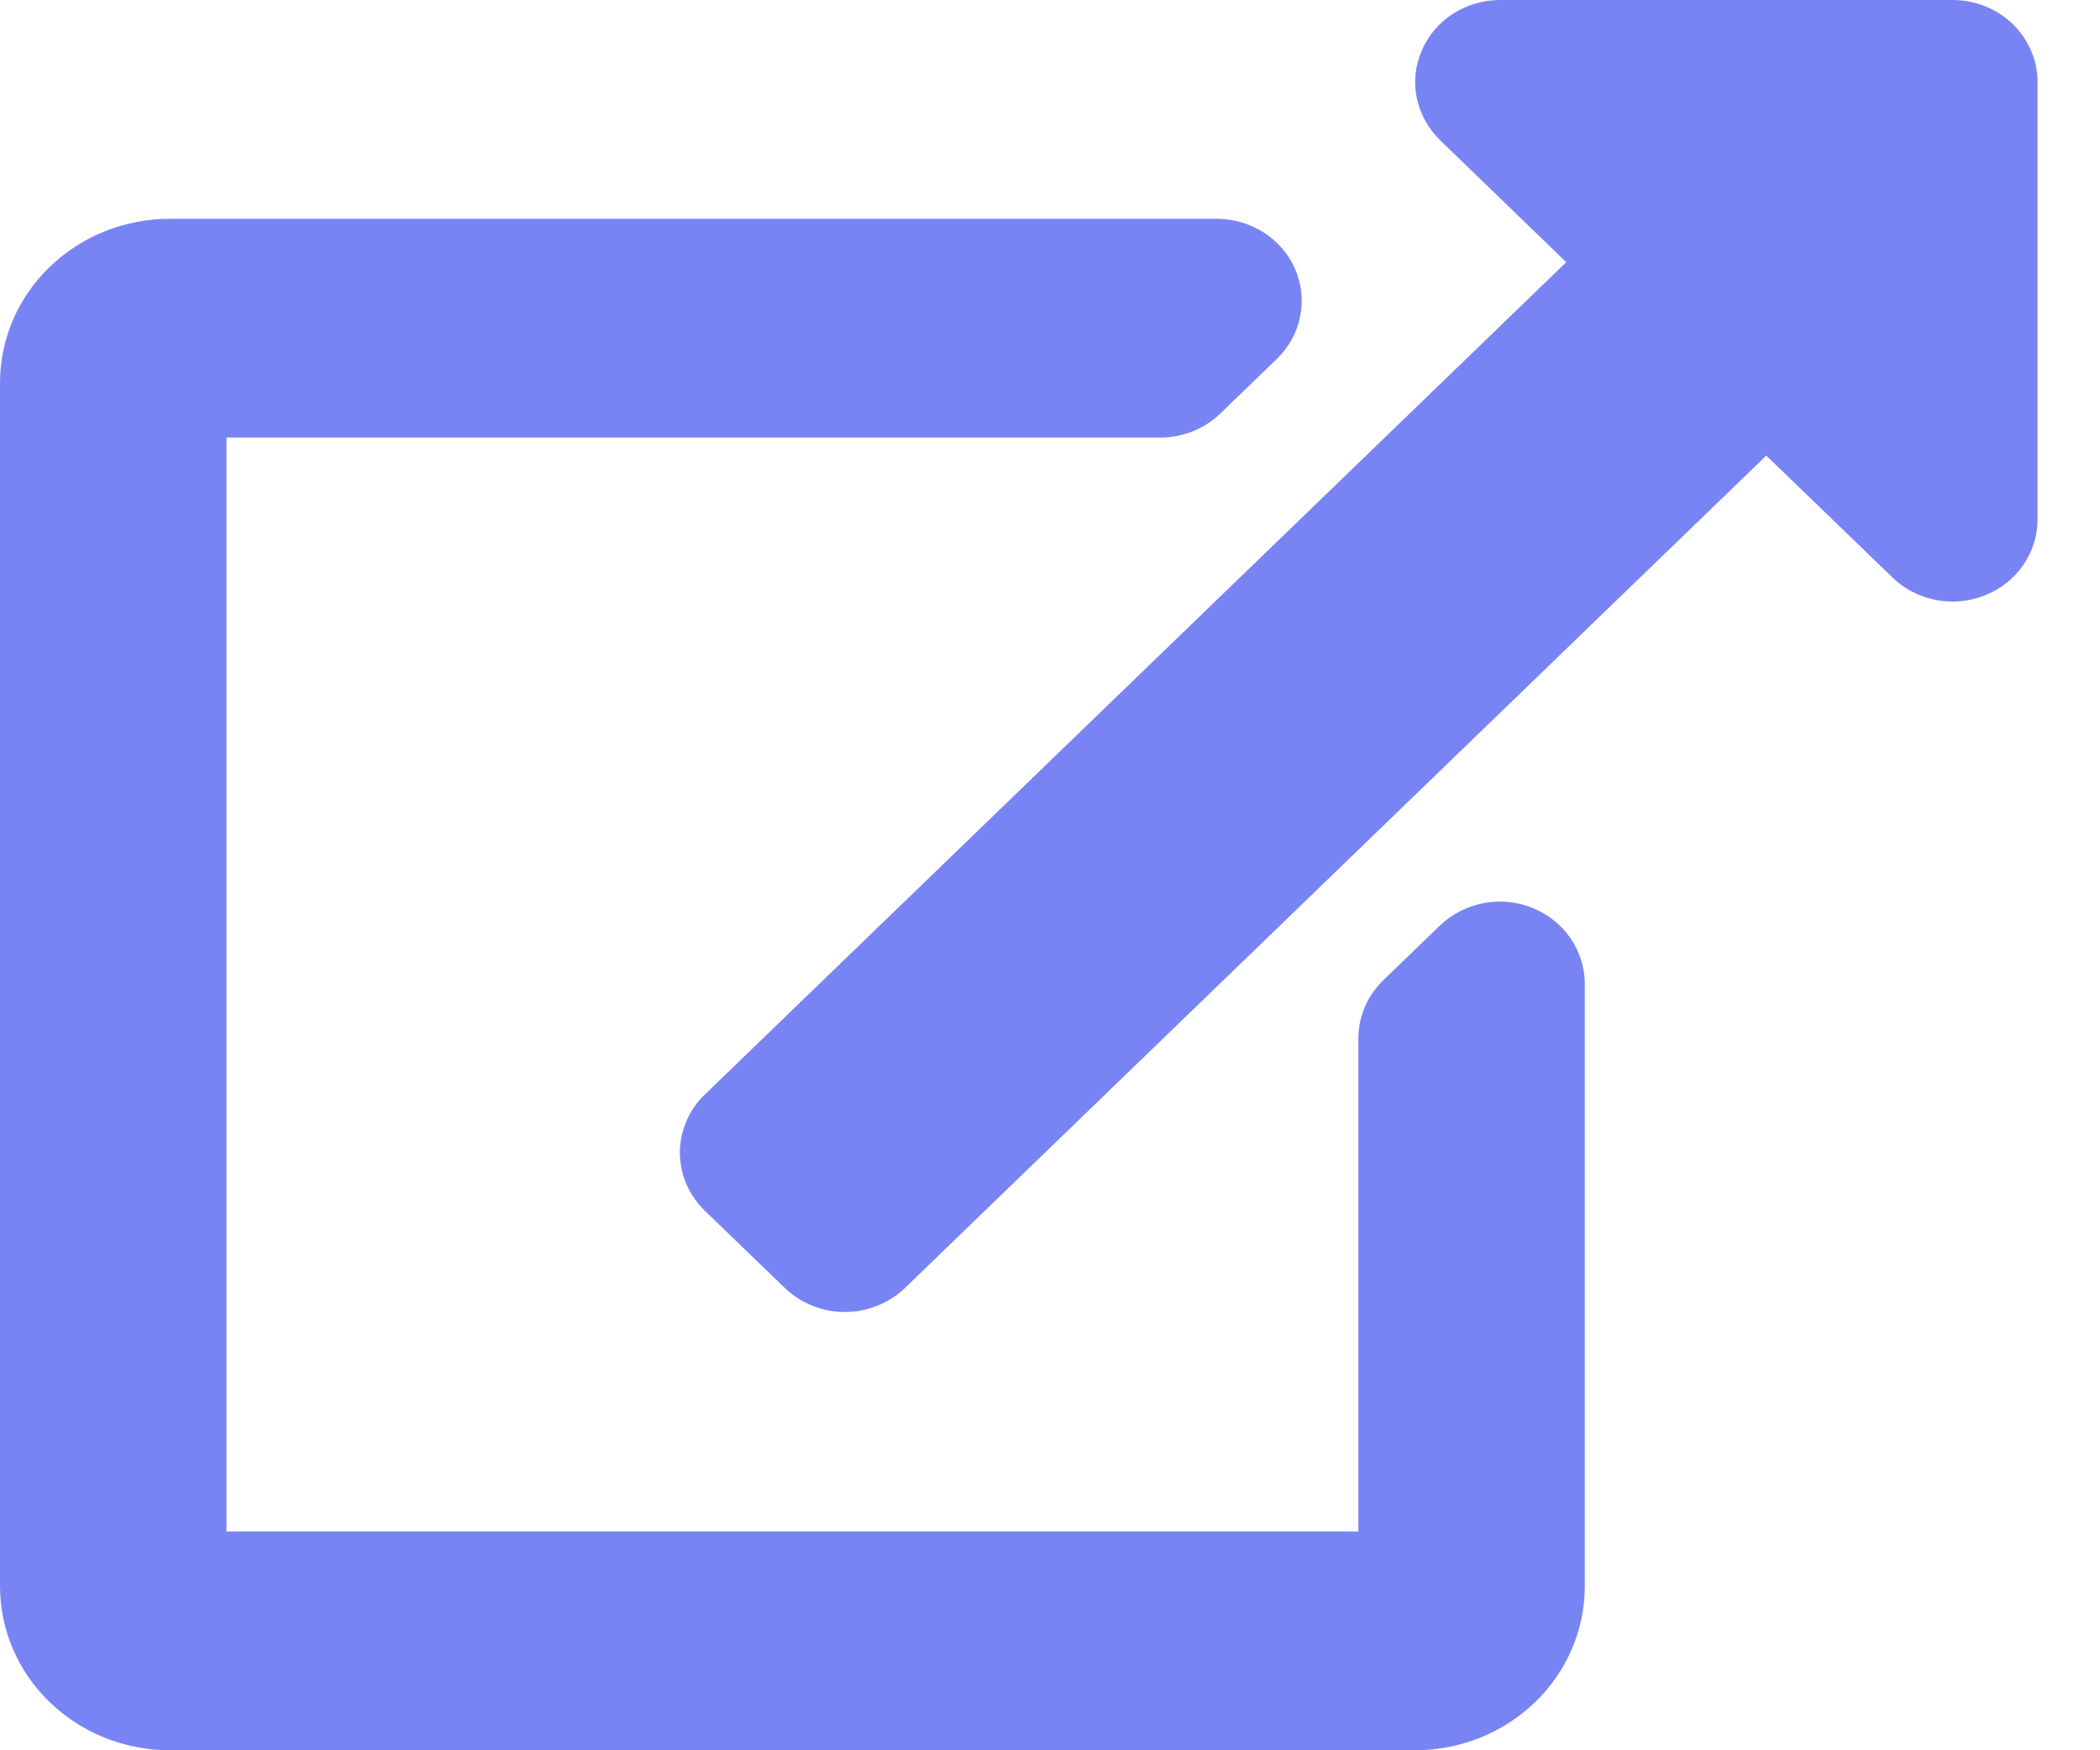 <svg width="12" height="10" viewBox="0 0 12 10" fill="none" xmlns="http://www.w3.org/2000/svg">
<path d="M11.643 0.469V2.969C11.643 3.062 11.614 3.152 11.561 3.229C11.508 3.306 11.432 3.366 11.343 3.401C11.255 3.437 11.157 3.446 11.063 3.428C10.969 3.41 10.883 3.366 10.815 3.3L10.093 2.603L5.171 7.359C5.126 7.402 5.072 7.437 5.013 7.46C4.954 7.484 4.891 7.496 4.828 7.496C4.764 7.496 4.701 7.484 4.642 7.46C4.583 7.437 4.53 7.402 4.485 7.359L4.027 6.917C3.982 6.873 3.946 6.821 3.922 6.765C3.898 6.708 3.885 6.647 3.885 6.585C3.885 6.524 3.898 6.463 3.922 6.406C3.946 6.349 3.982 6.297 4.027 6.254L8.95 1.498L8.228 0.8C8.161 0.734 8.115 0.651 8.096 0.56C8.077 0.469 8.087 0.375 8.124 0.29C8.16 0.204 8.222 0.131 8.302 0.079C8.382 0.028 8.475 0 8.571 0L11.158 0C11.222 3.64675e-05 11.285 0.012 11.344 0.036C11.403 0.059 11.456 0.094 11.501 0.137C11.546 0.181 11.582 0.233 11.606 0.29C11.631 0.346 11.643 0.407 11.643 0.469ZM8.227 5.289L7.904 5.601C7.859 5.645 7.823 5.697 7.799 5.753C7.775 5.81 7.762 5.871 7.762 5.933V8.75H1.294V2.5H6.63C6.759 2.5 6.882 2.451 6.973 2.363L7.297 2.05C7.364 1.985 7.411 1.901 7.429 1.81C7.448 1.719 7.438 1.625 7.402 1.54C7.365 1.454 7.303 1.381 7.223 1.329C7.143 1.278 7.05 1.25 6.954 1.25H0.97C0.713 1.25 0.466 1.349 0.284 1.525C0.102 1.7 0 1.939 0 2.188L0 9.062C0 9.311 0.102 9.55 0.284 9.725C0.466 9.901 0.713 10 0.97 10H8.085C8.343 10 8.59 9.901 8.772 9.725C8.954 9.55 9.056 9.311 9.056 9.062V5.62C9.056 5.528 9.027 5.437 8.974 5.36C8.921 5.283 8.845 5.222 8.756 5.187C8.668 5.151 8.57 5.142 8.476 5.16C8.382 5.179 8.295 5.223 8.227 5.289Z" fill="#7984F4"/>
</svg>
